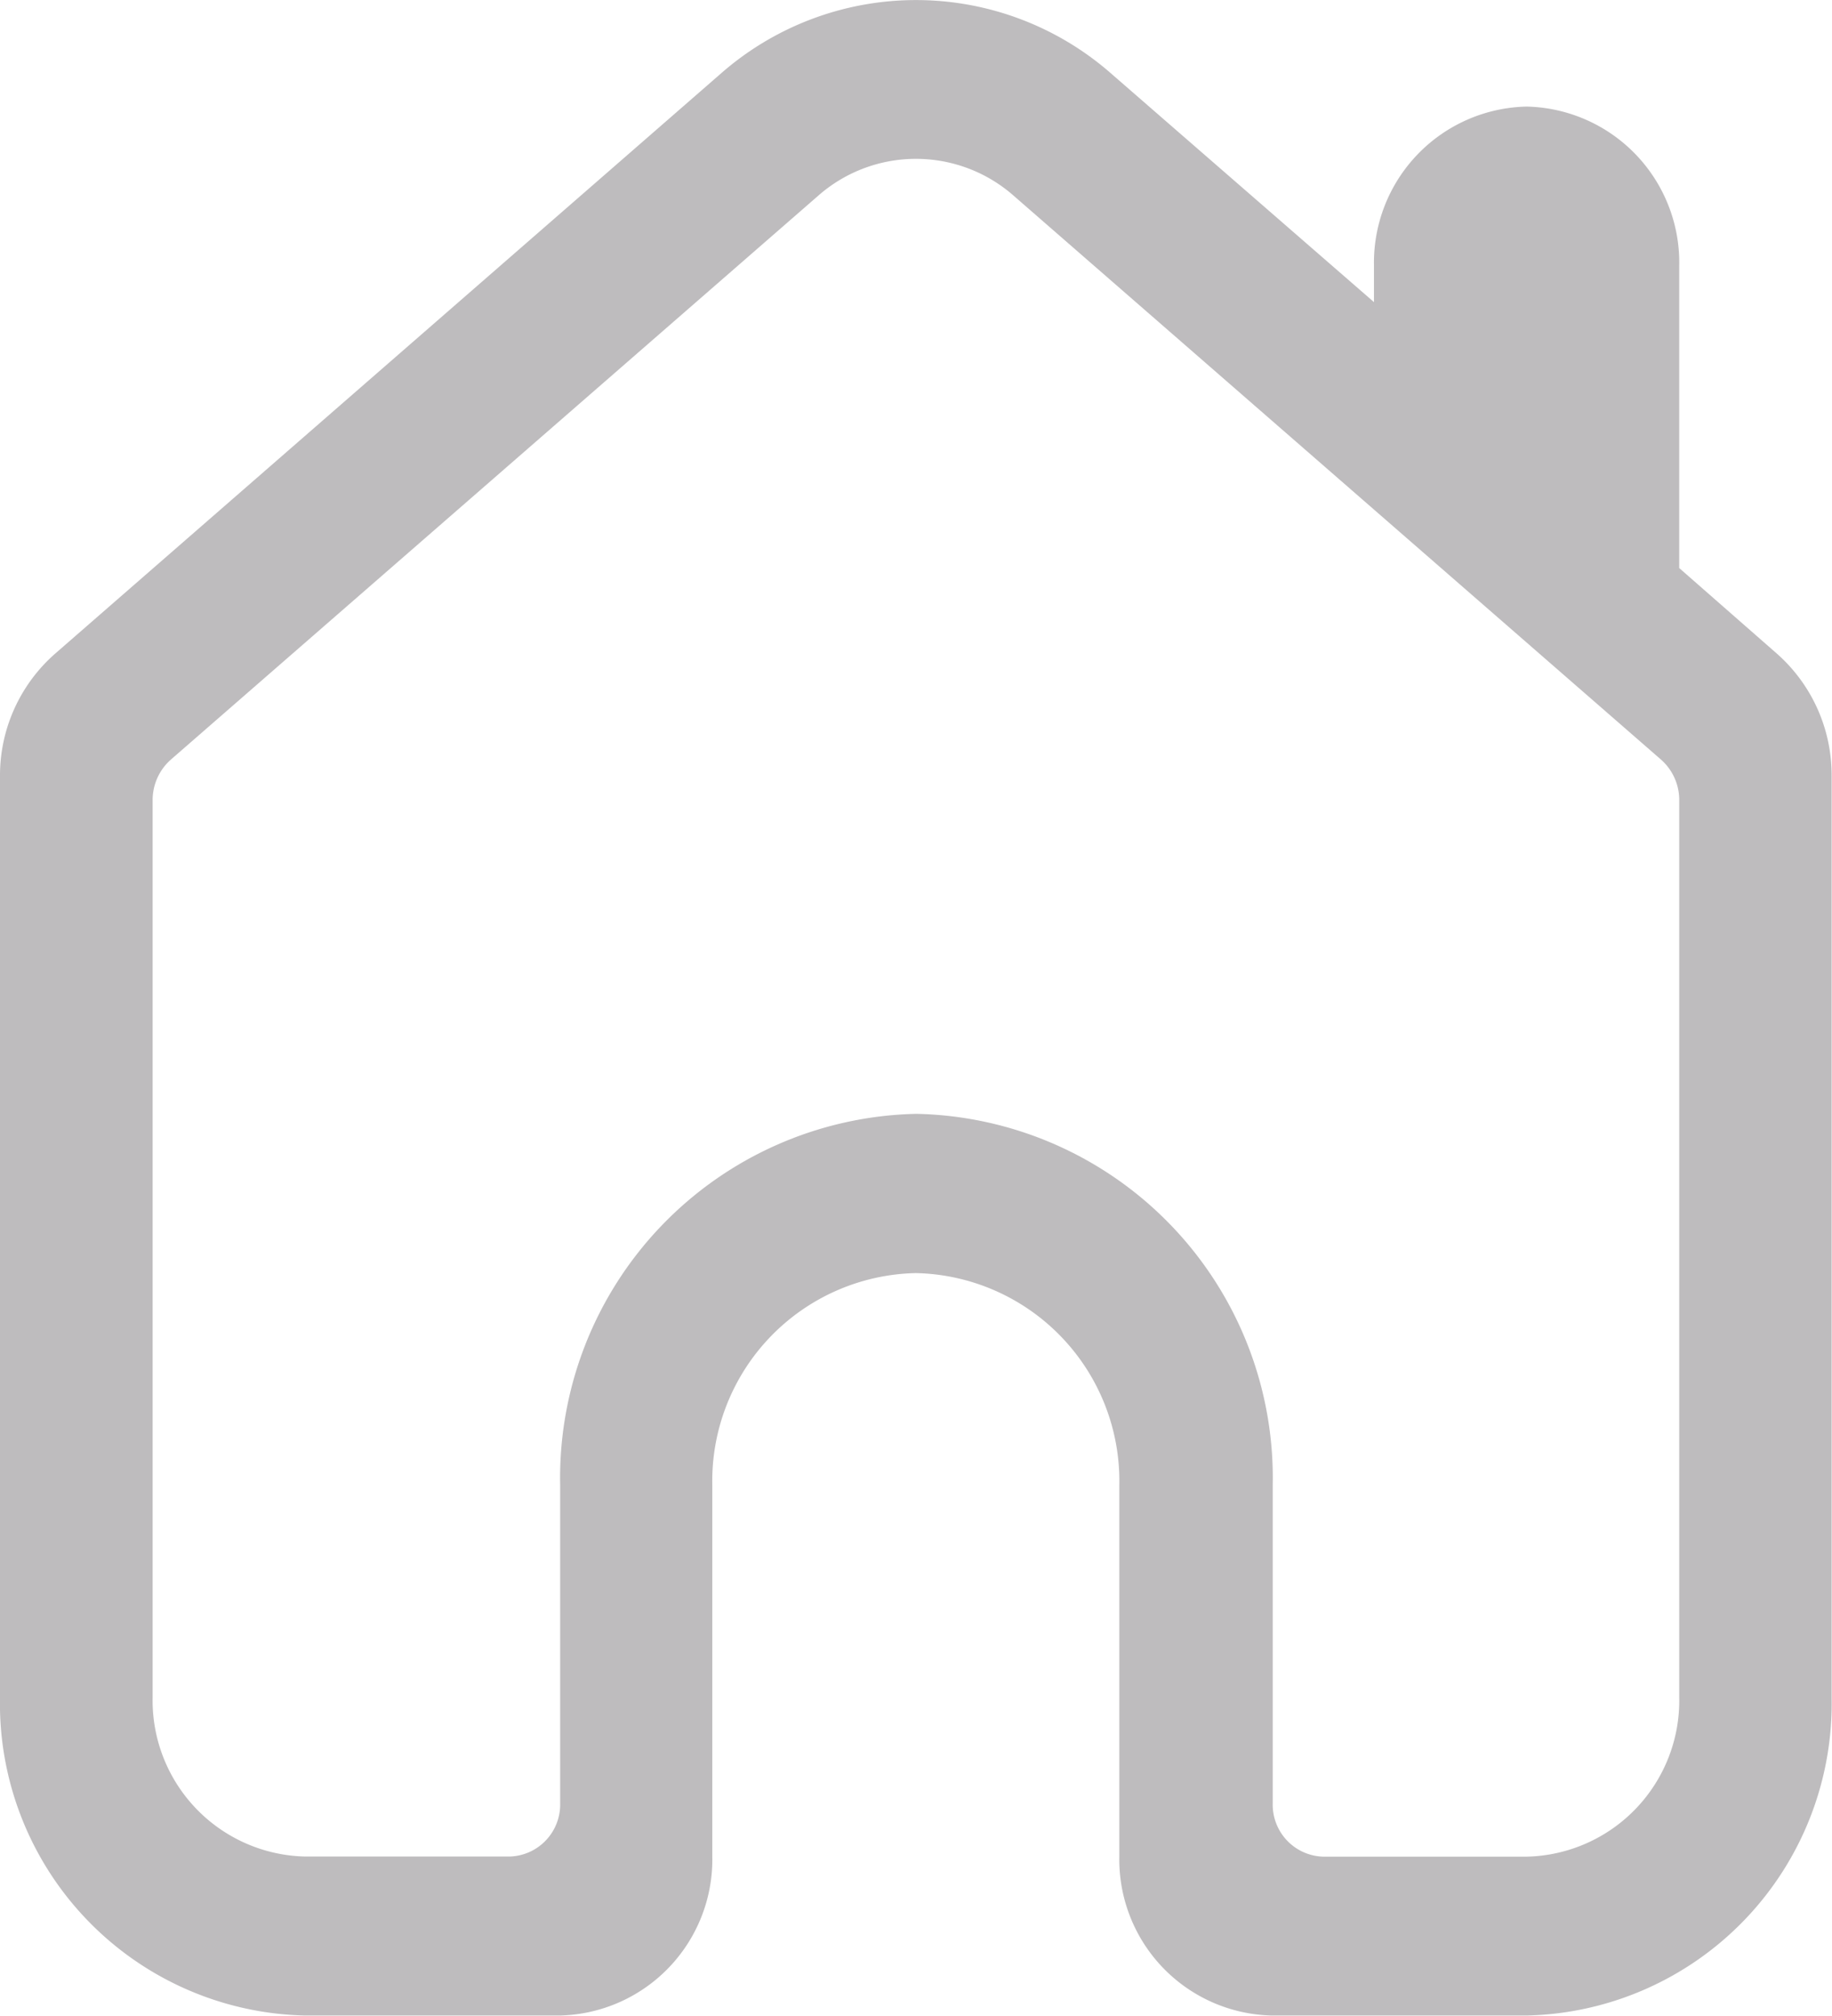 <svg xmlns="http://www.w3.org/2000/svg" viewBox="0 0 14.547 16">
  <defs>
    <style>
      .cls-1 {
        fill: #bebcbe;
      }
    </style>
  </defs>
  <g id="Group_5404" data-name="Group 5404" transform="translate(0 0)">
    <path id="Path_2611" data-name="Path 2611" class="cls-1" d="M19.334,9.511v-2.4a1.239,1.239,0,0,0-1.212-1.263h0A1.239,1.239,0,0,0,16.91,7.106V7.4L14.829,5.591a2.35,2.35,0,0,0-3.111,0l-5.281,4.6A1.285,1.285,0,0,0,6,11.157v7.318A2.477,2.477,0,0,0,8.424,21h2.02a1.239,1.239,0,0,0,1.212-1.263V16.791a1.651,1.651,0,0,1,1.616-1.684h0a1.651,1.651,0,0,1,1.616,1.684v2.948A1.239,1.239,0,0,0,16.1,21h2.02a2.477,2.477,0,0,0,2.424-2.526V11.157a1.285,1.285,0,0,0-.436-.968ZM18.122,19.739H16.506a.413.413,0,0,1-.4-.421V16.791a2.89,2.89,0,0,0-2.829-2.948h0a2.89,2.89,0,0,0-2.829,2.948v2.526a.413.413,0,0,1-.4.421H8.424a1.239,1.239,0,0,1-1.212-1.263v-7.12a.428.428,0,0,1,.145-.324l5.136-4.472a1.175,1.175,0,0,1,1.56,0l5.136,4.472a.428.428,0,0,1,.145.324v7.12A1.239,1.239,0,0,1,18.122,19.739Z" transform="translate(-6 -5.002)"/>
  </g>
</svg>
